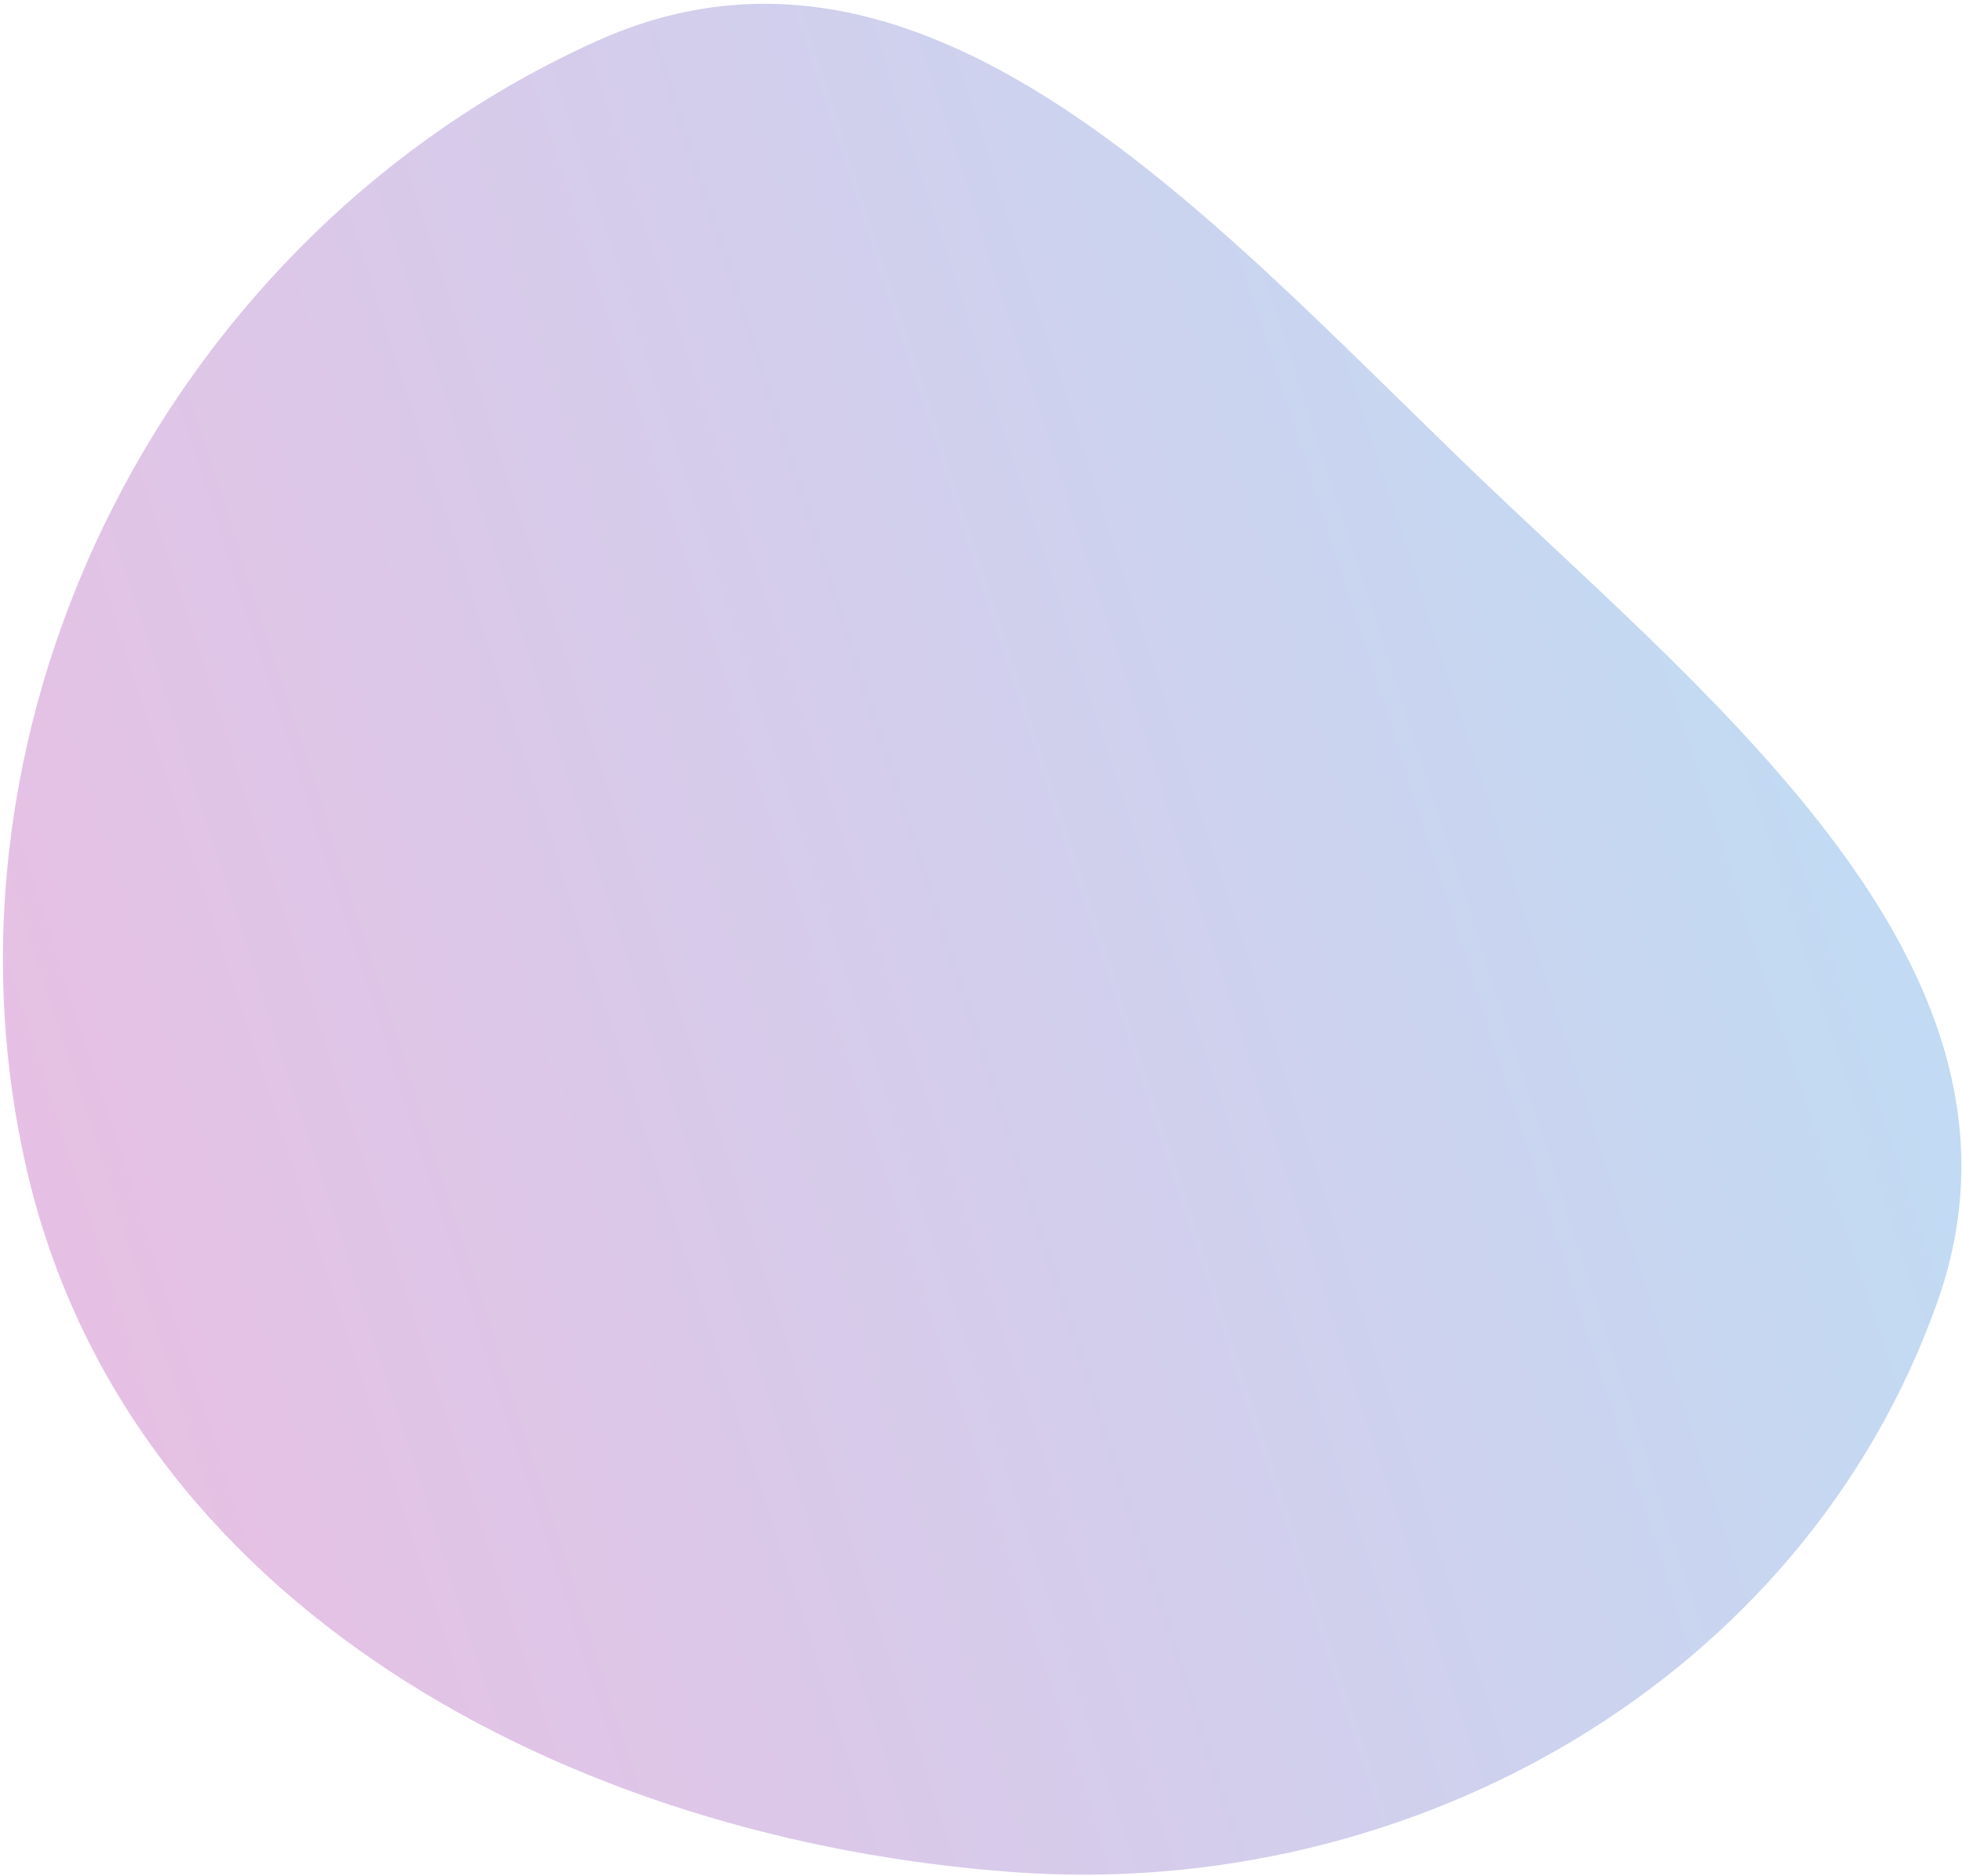 <svg width="454" height="434" viewBox="0 0 454 434" fill="none" xmlns="http://www.w3.org/2000/svg">
<g style="mix-blend-mode:hard-light">
<path fill-rule="evenodd" clip-rule="evenodd" d="M138.07 9.5C217.301 -26.176 285.085 56.611 348.339 116.187C404.828 169.391 474.306 228.51 448.182 301.58C417.101 388.51 327.099 439.682 235.01 433.162C131.738 425.851 29.206 371.205 6.113 270.282C-17.911 165.288 39.859 53.721 138.07 9.5Z" fill="url(#paint0_linear)" fill-opacity="0.3"/>
</g>
<defs>
<linearGradient id="paint0_linear" x1="-141.527" y1="839.246" x2="708.772" y2="564.142" gradientUnits="userSpaceOnUse">
<stop offset="0.104" stop-color="#EC008B"/>
<stop offset="1" stop-color="#0AA6EB"/>
</linearGradient>
</defs>
</svg>

